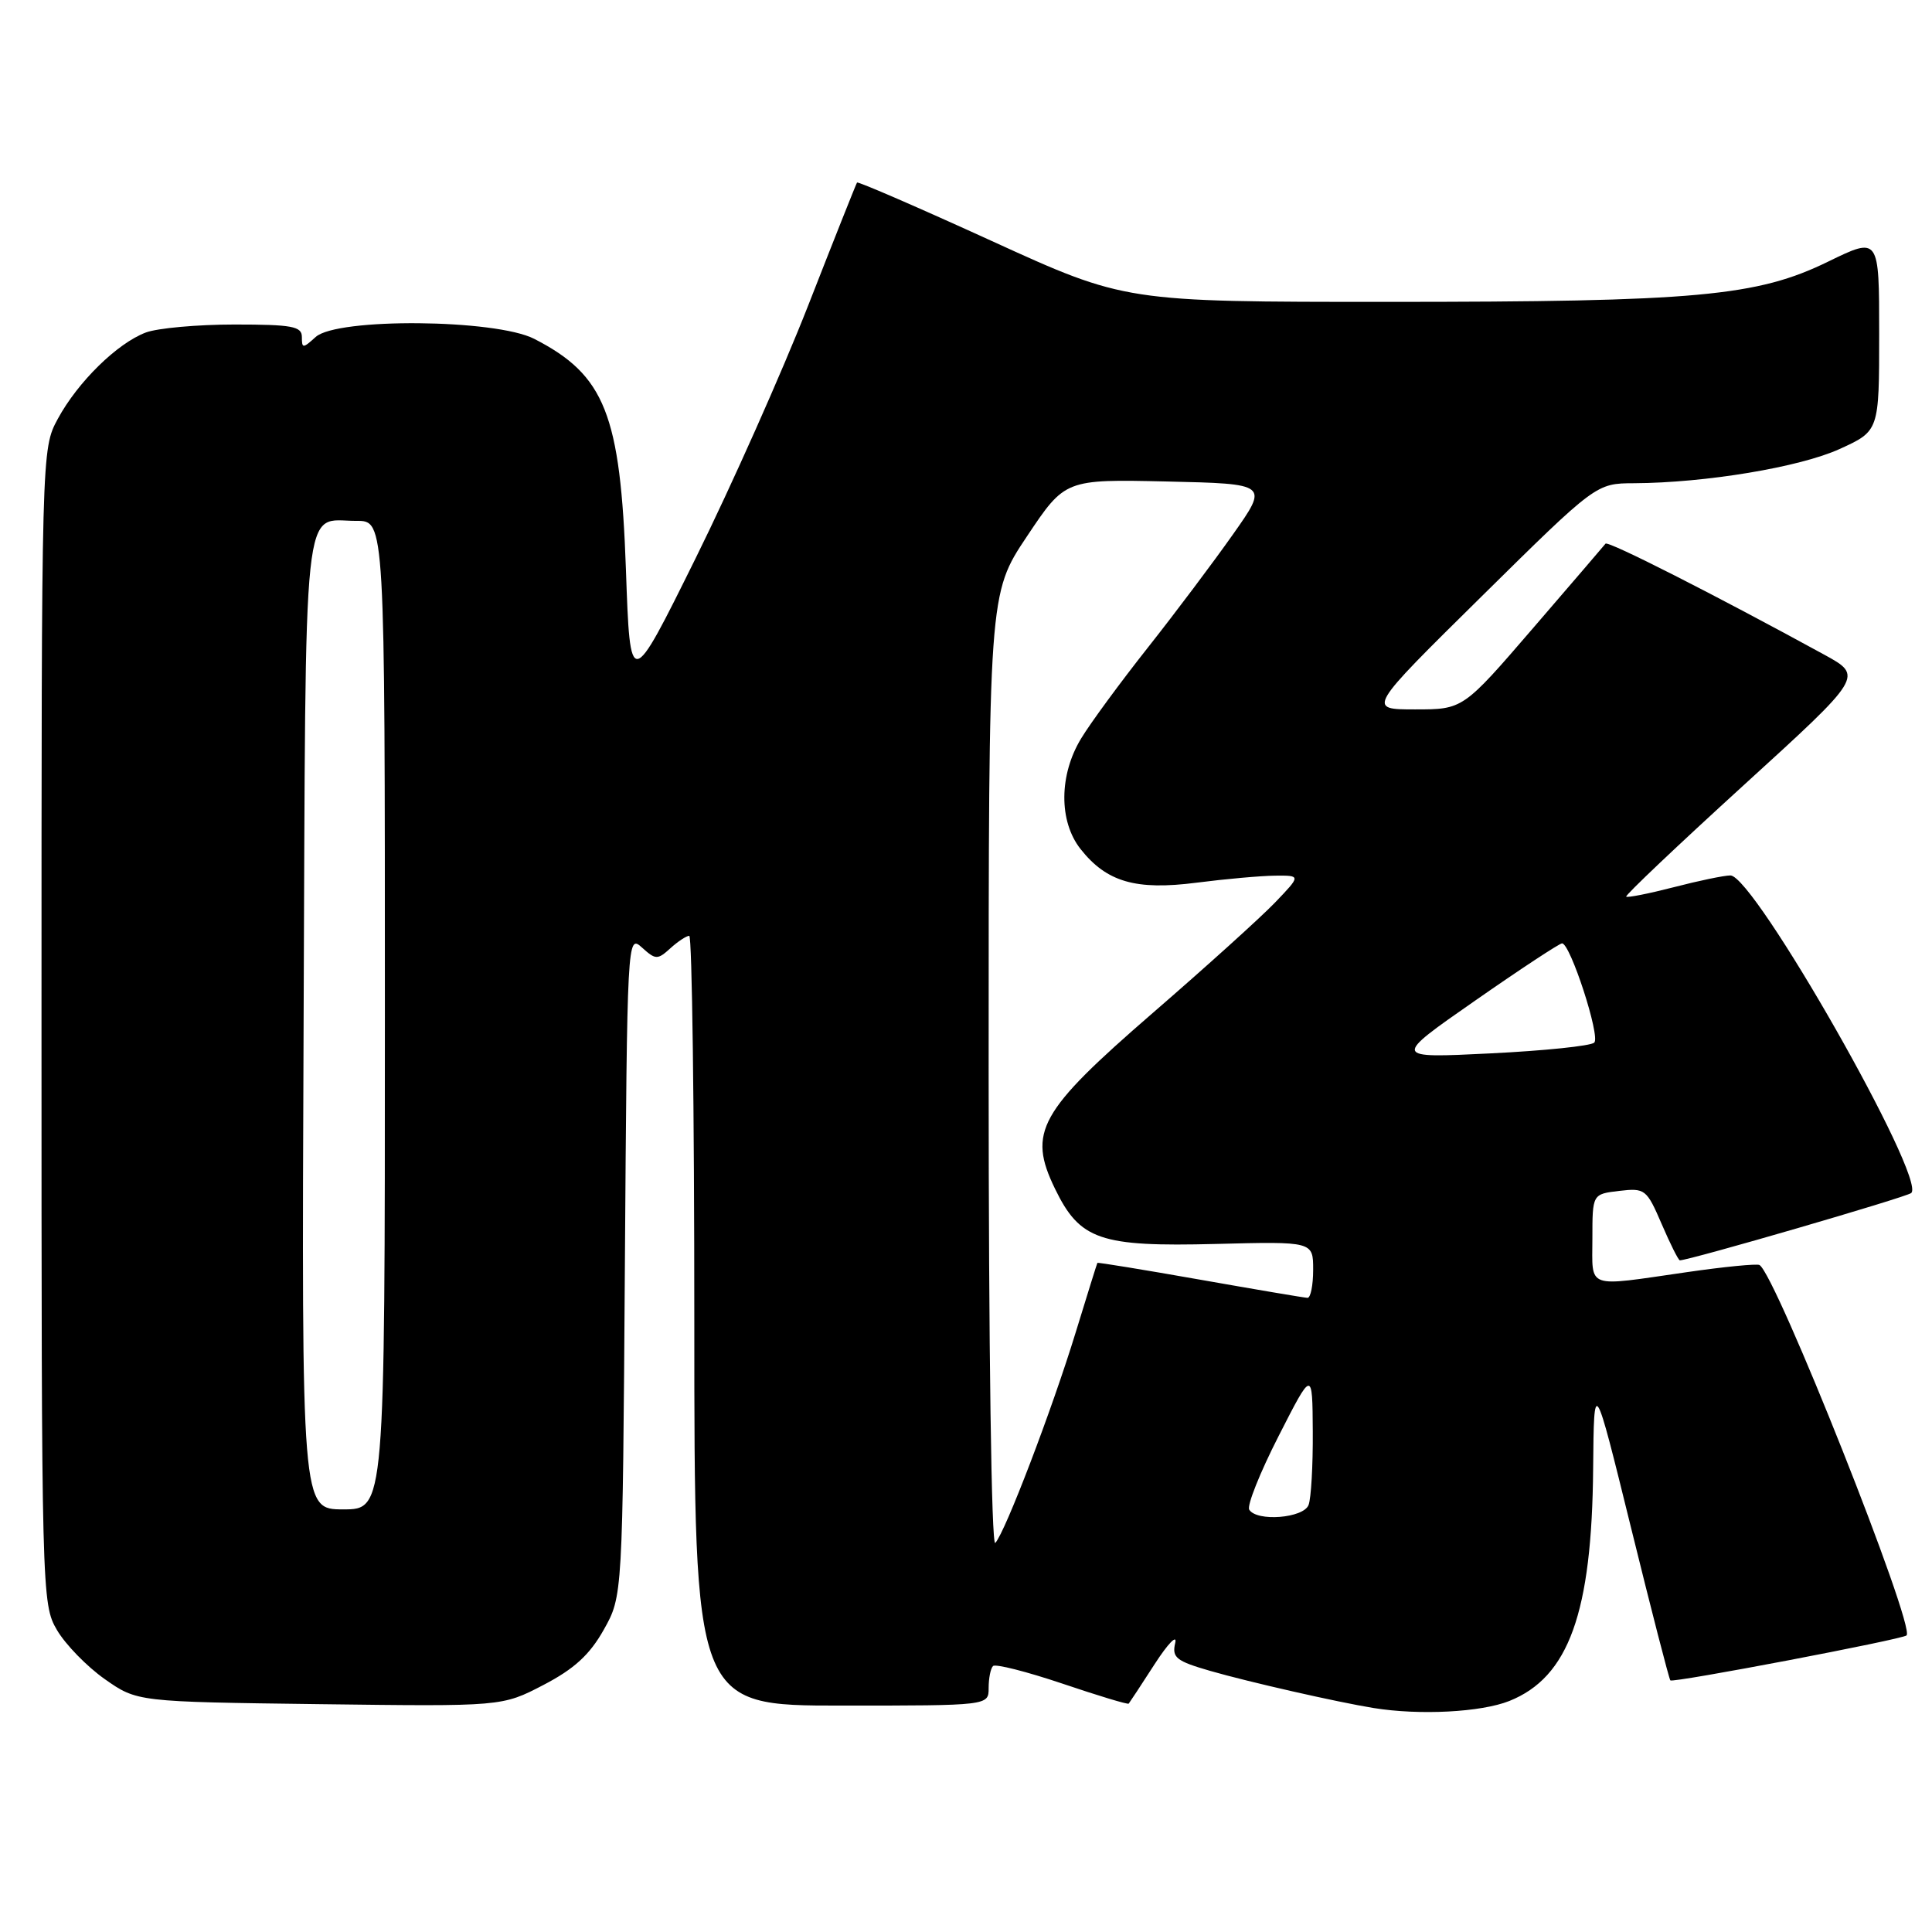 <?xml version="1.0" encoding="UTF-8" standalone="no"?>
<!DOCTYPE svg PUBLIC "-//W3C//DTD SVG 1.1//EN" "http://www.w3.org/Graphics/SVG/1.1/DTD/svg11.dtd" >
<svg xmlns="http://www.w3.org/2000/svg" xmlns:xlink="http://www.w3.org/1999/xlink" version="1.1" viewBox="0 0 256 256">
 <g >
 <path fill="currentColor"
d=" M 199.99 225.39 C 207.87 222.24 210.94 213.71 211.10 194.54 C 211.21 182.50 211.21 182.50 216.12 202.43 C 218.82 213.40 221.17 222.50 221.33 222.66 C 221.68 223.02 252.11 217.22 252.63 216.70 C 253.82 215.51 235.28 168.82 233.14 167.62 C 232.79 167.43 228.45 167.85 223.50 168.57 C 209.97 170.52 211.00 170.89 211.00 164.11 C 211.00 158.22 211.00 158.22 214.56 157.80 C 217.97 157.40 218.19 157.57 220.18 162.19 C 221.32 164.84 222.40 167.00 222.59 167.00 C 223.85 167.00 252.65 158.62 253.25 158.08 C 255.32 156.21 232.43 116.00 229.29 116.00 C 228.47 116.00 225.09 116.70 221.78 117.56 C 218.48 118.41 215.64 118.97 215.48 118.81 C 215.31 118.64 222.32 112.00 231.04 104.05 C 246.91 89.59 246.91 89.59 241.71 86.74 C 227.27 78.84 213.06 71.62 212.74 72.04 C 212.54 72.29 208.22 77.34 203.12 83.25 C 193.86 94.00 193.86 94.00 187.50 94.00 C 181.14 94.00 181.14 94.00 196.32 79.03 C 211.50 64.05 211.50 64.05 216.53 64.03 C 226.00 63.98 238.48 61.90 243.75 59.50 C 249.00 57.11 249.00 57.11 249.00 44.24 C 249.00 31.37 249.00 31.37 242.25 34.66 C 232.82 39.27 224.85 40.00 183.82 40.00 C 149.08 40.00 149.08 40.00 131.43 31.94 C 121.73 27.51 113.68 24.02 113.56 24.19 C 113.44 24.36 110.52 31.70 107.08 40.50 C 103.63 49.30 96.92 64.38 92.16 74.00 C 83.50 91.50 83.50 91.50 82.94 75.50 C 82.21 54.86 80.16 49.71 70.79 44.90 C 65.66 42.27 44.66 42.09 41.83 44.65 C 40.13 46.19 40.00 46.19 40.00 44.65 C 40.00 43.24 38.71 43.00 31.07 43.00 C 26.15 43.00 20.86 43.48 19.32 44.06 C 15.53 45.49 10.30 50.62 7.66 55.50 C 5.50 59.50 5.50 59.50 5.50 136.00 C 5.50 211.30 5.53 212.55 7.55 215.99 C 8.67 217.90 11.52 220.83 13.88 222.49 C 18.17 225.50 18.17 225.50 42.35 225.81 C 66.53 226.12 66.53 226.12 72.02 223.26 C 76.09 221.14 78.14 219.26 80.00 215.95 C 82.50 211.50 82.50 211.50 82.80 167.64 C 83.10 124.22 83.12 123.80 85.05 125.54 C 86.87 127.19 87.12 127.20 88.83 125.65 C 89.83 124.74 90.96 124.00 91.33 124.00 C 91.70 124.00 92.00 146.95 92.00 175.00 C 92.00 226.00 92.00 226.00 111.50 226.00 C 131.00 226.00 131.00 226.00 131.00 223.67 C 131.00 222.38 131.26 221.07 131.58 220.76 C 131.89 220.44 136.02 221.49 140.75 223.08 C 145.48 224.68 149.44 225.88 149.56 225.74 C 149.67 225.61 151.23 223.25 153.00 220.50 C 154.78 217.75 156.01 216.49 155.72 217.71 C 155.27 219.64 155.85 220.10 160.35 221.40 C 165.48 222.88 177.24 225.55 182.00 226.32 C 188.10 227.31 196.25 226.88 199.99 225.39 Z  M 131.00 142.03 C 131.00 78.67 131.00 78.67 136.07 71.08 C 141.13 63.50 141.13 63.50 154.61 63.80 C 168.10 64.11 168.10 64.11 163.38 70.80 C 160.78 74.49 155.70 81.25 152.08 85.83 C 148.46 90.41 144.49 95.81 143.27 97.83 C 140.32 102.66 140.28 108.82 143.17 112.49 C 146.62 116.87 150.49 118.00 158.55 116.96 C 162.37 116.47 167.05 116.05 168.95 116.03 C 172.39 116.00 172.39 116.00 168.95 119.59 C 167.05 121.57 159.76 128.15 152.75 134.22 C 137.65 147.30 136.15 150.01 139.79 157.51 C 143.09 164.31 145.75 165.22 161.10 164.83 C 174.00 164.50 174.00 164.50 174.00 168.25 C 174.00 170.31 173.66 171.99 173.25 171.97 C 172.84 171.96 166.43 170.87 159.00 169.56 C 151.57 168.25 145.46 167.25 145.41 167.34 C 145.35 167.43 144.07 171.55 142.55 176.50 C 139.40 186.79 133.19 203.04 131.88 204.45 C 131.37 205.00 131.00 178.75 131.00 142.03 Z  M 165.53 200.04 C 165.20 199.52 166.95 195.13 169.42 190.29 C 173.90 181.50 173.90 181.50 173.95 189.67 C 173.98 194.16 173.73 198.55 173.39 199.42 C 172.72 201.17 166.53 201.66 165.53 200.04 Z  M 40.23 135.46 C 40.53 63.93 39.99 69.04 47.25 69.02 C 51.00 69.00 51.00 69.00 51.00 134.50 C 51.00 200.00 51.00 200.00 45.48 200.00 C 39.96 200.00 39.96 200.00 40.23 135.46 Z  M 195.43 132.61 C 201.44 128.42 206.64 125.00 206.98 125.00 C 208.07 125.00 212.08 137.32 211.25 138.15 C 210.81 138.59 204.62 139.23 197.48 139.58 C 184.50 140.22 184.50 140.22 195.43 132.61 Z "/>
</g>
</svg>